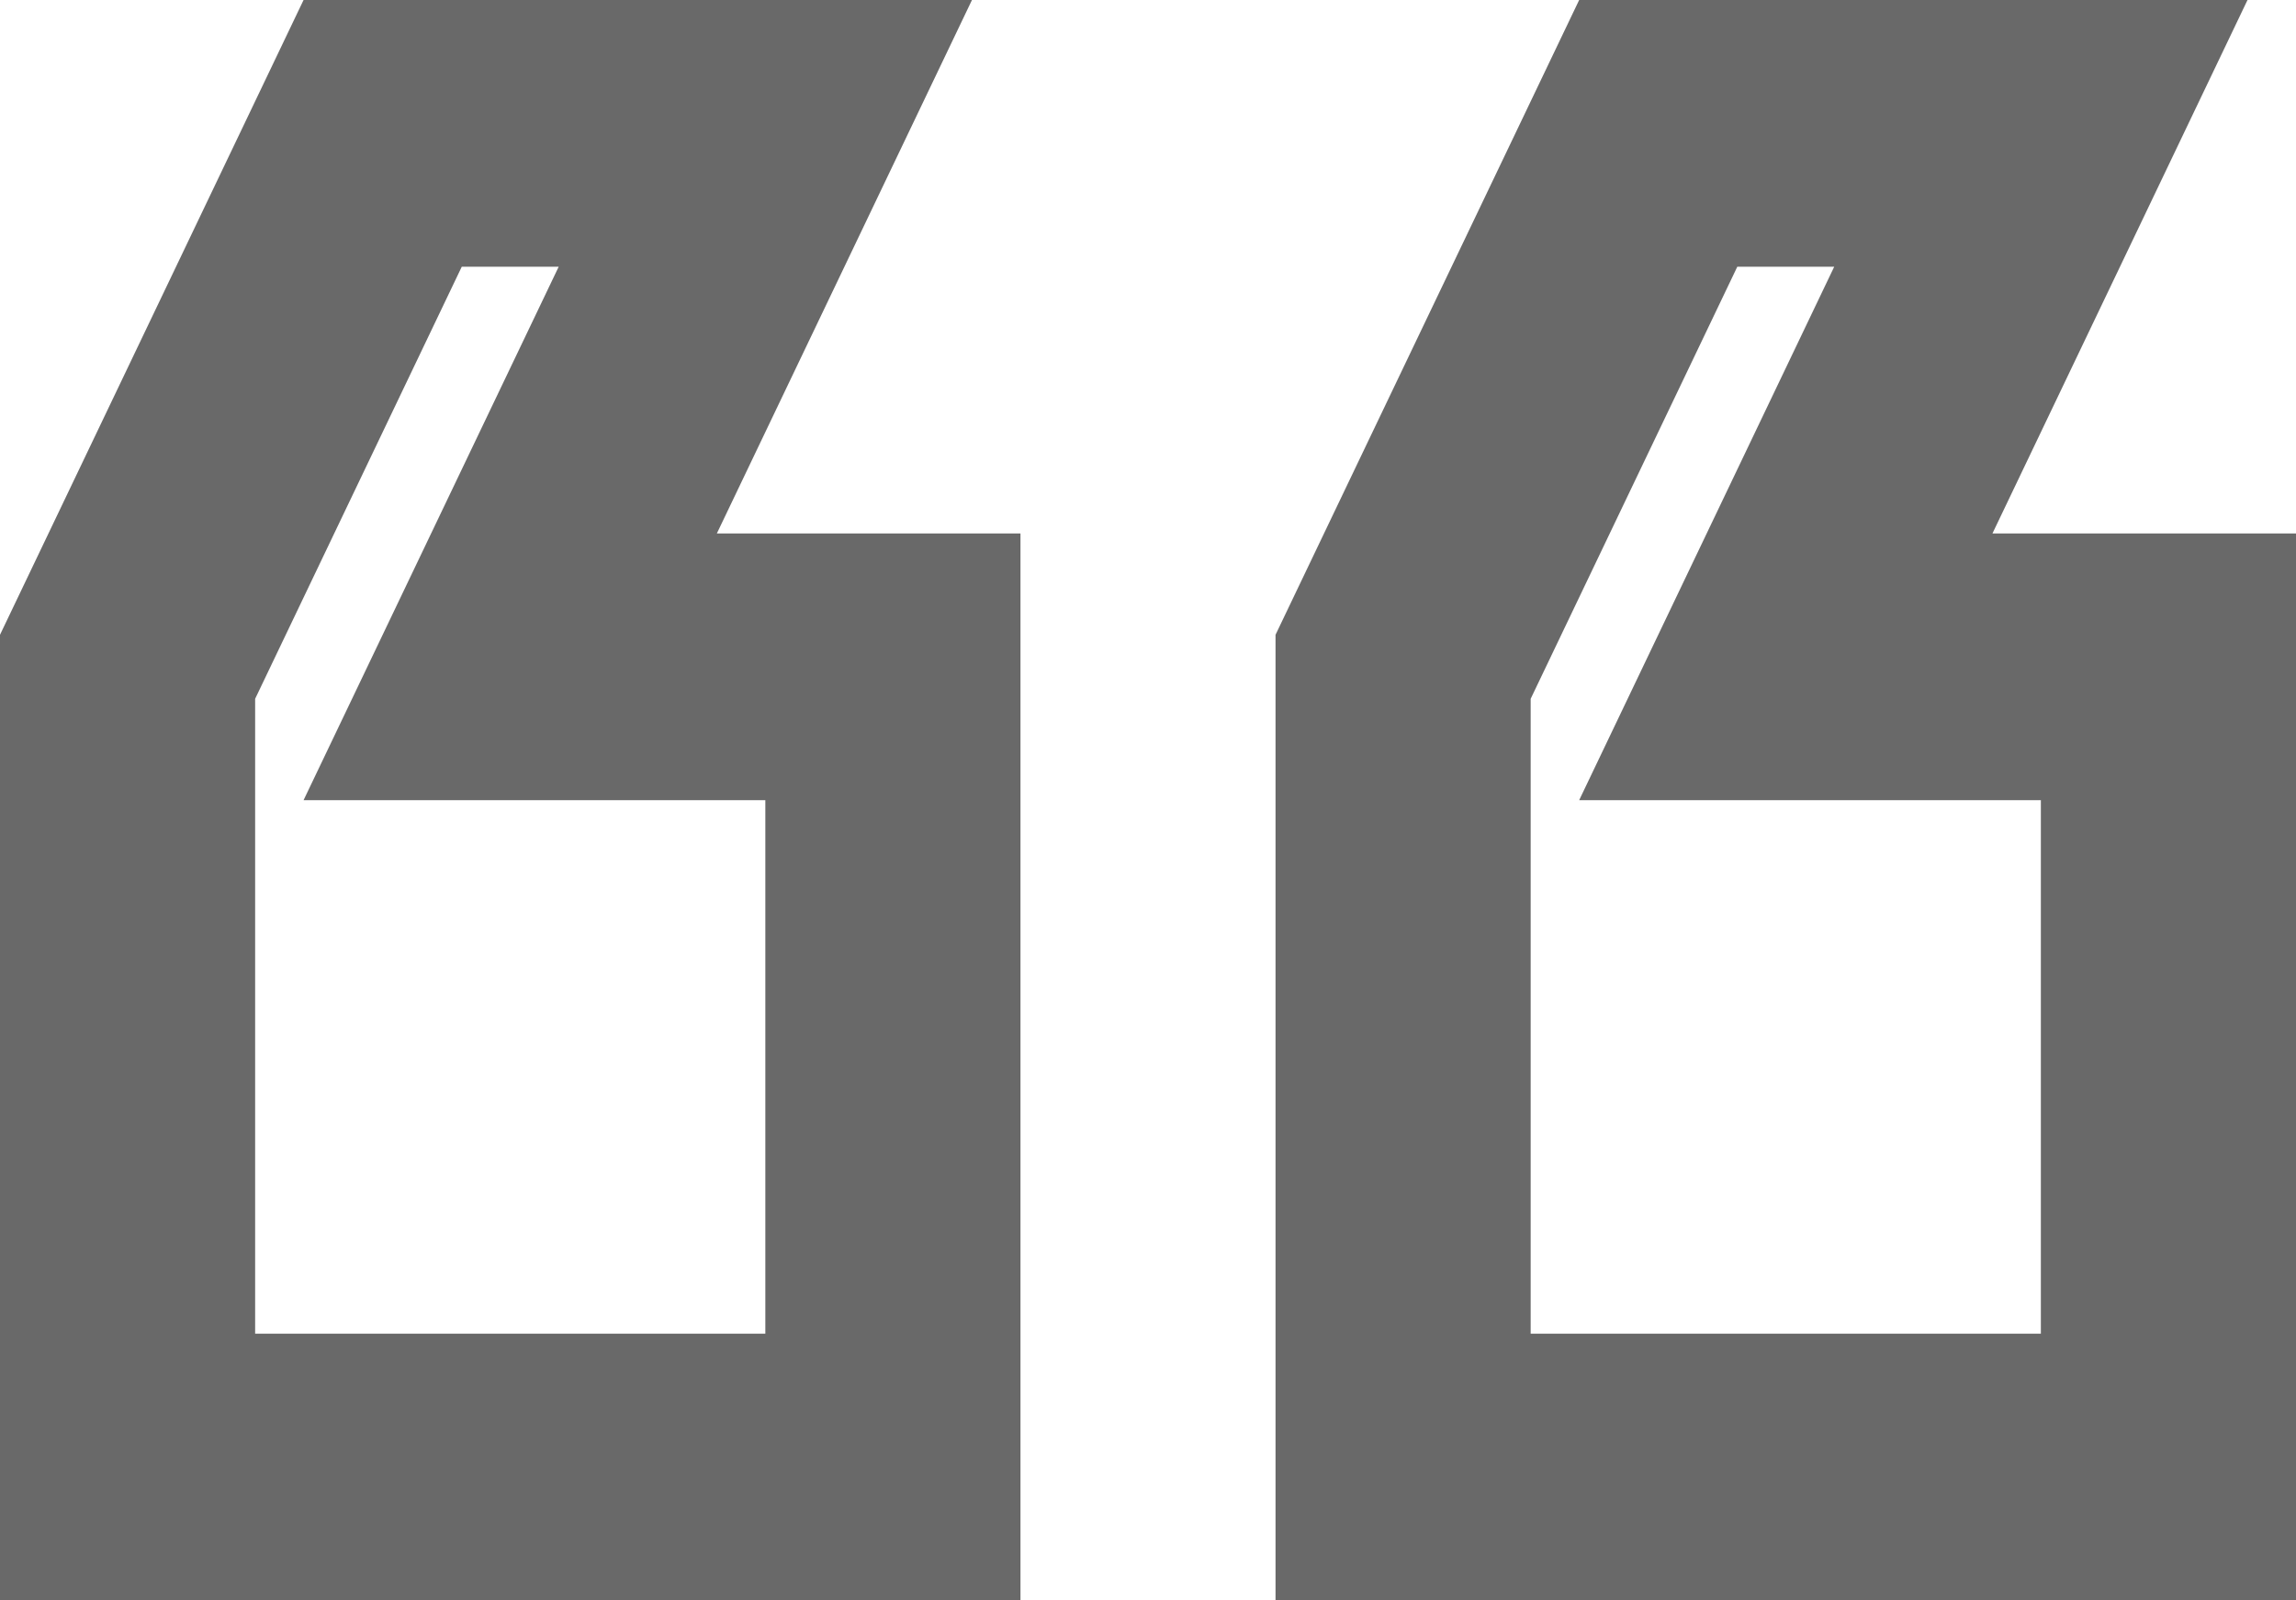 <svg width="33" height="23" viewBox="0 0 33 23" fill="none" xmlns="http://www.w3.org/2000/svg">
<path d="M4.363 4.76837e-07H13.97L10.303 7.667H14.667V23L-7.15256e-07 23V9.123L4.363 4.76837e-07ZM8.03 3.833H6.637L3.667 10.043V19.167L11 19.167V11.5L4.363 11.5L8.03 3.833ZM22.697 4.76837e-07L32.303 4.76837e-07L28.637 7.667H33V23L18.333 23V9.123L22.697 4.76837e-07V4.76837e-07ZM26.363 3.833H24.97L22 10.043V19.167L29.333 19.167V11.5L22.697 11.5L26.363 3.833Z" fill="#696969"/>
</svg>
